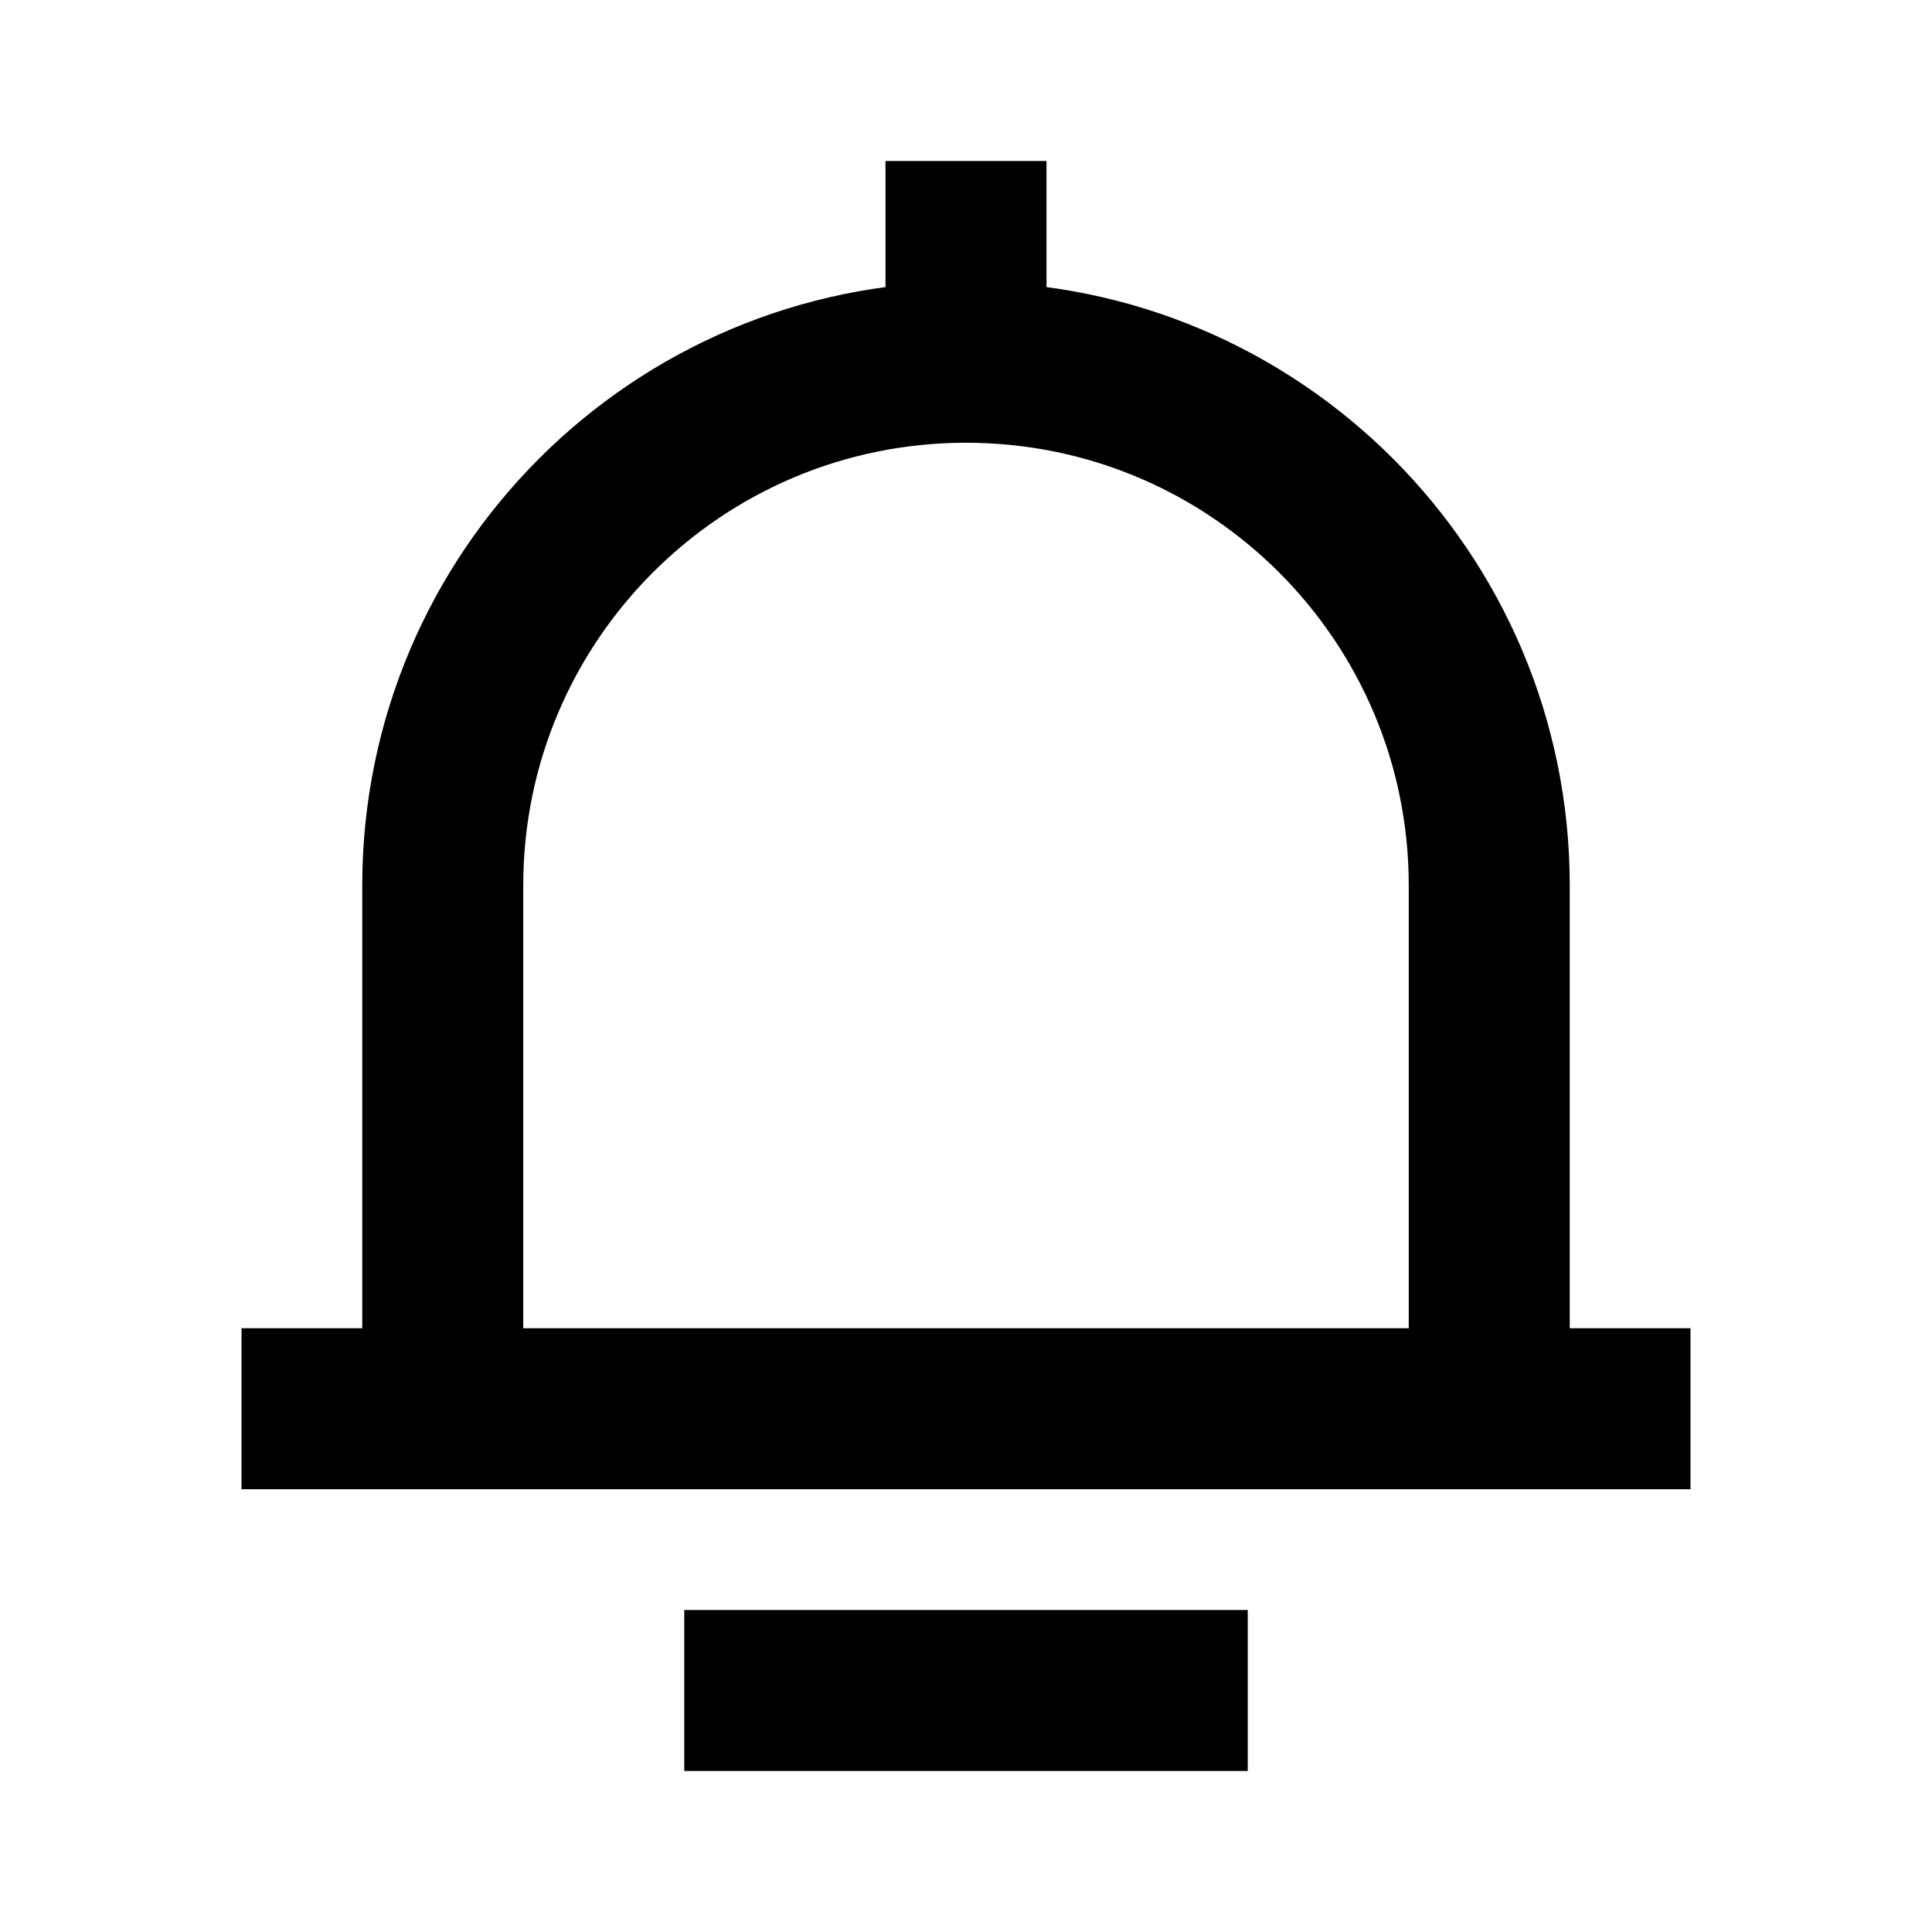 <svg width="48" height="48" viewBox="0 0 48 48" fill="none" xmlns="http://www.w3.org/2000/svg" stroke="currentColor" stroke-width="4">
<path d="M24 9C31.18 9 37 14.82 37 22V35H11V22C11 14.82 16.82 9 24 9ZM24 9L24 4M6 35H42M17 42H31" stroke-linecap="butt"></path>
</svg>